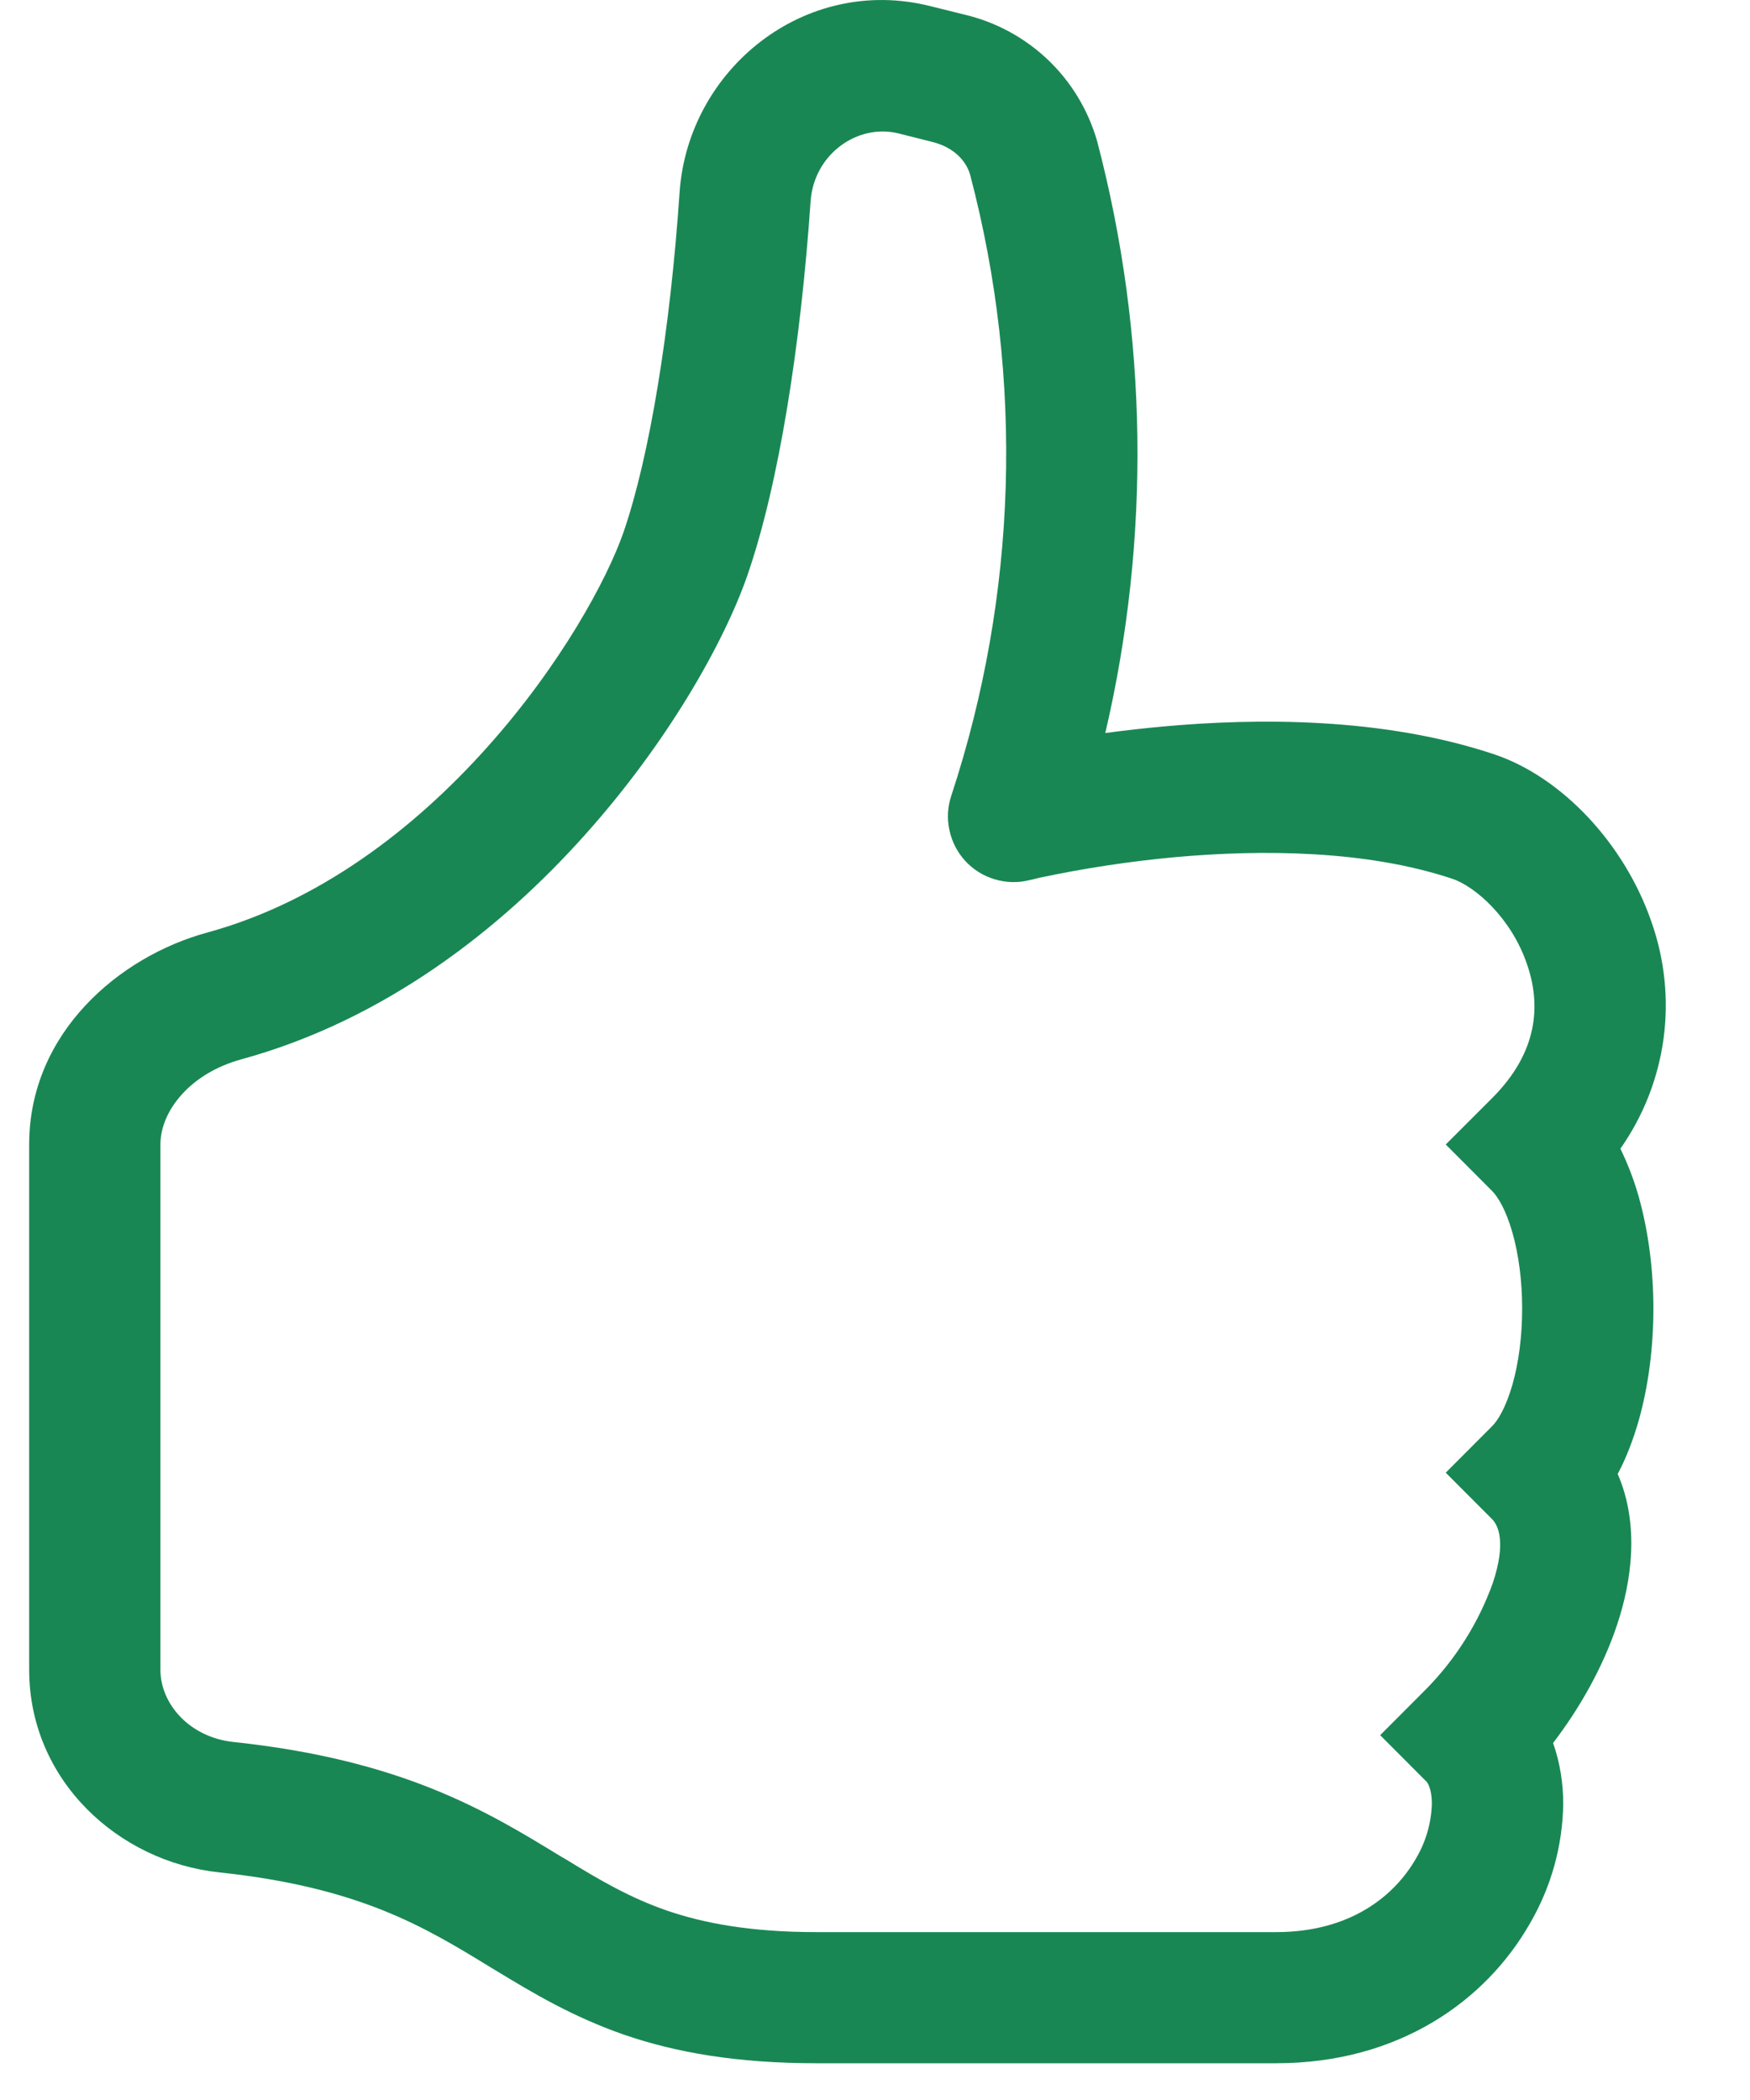 <svg width="15" height="18" viewBox="0 0 15 18" fill="none" xmlns="http://www.w3.org/2000/svg">
<path d="M7.972 0.052C6.896 -0.217 5.897 0.596 5.825 1.649C5.745 2.832 5.567 3.917 5.344 4.563C5.203 4.968 4.805 5.703 4.174 6.407C3.547 7.108 2.732 7.732 1.777 7.993C1.021 8.199 0.25 8.854 0.25 9.81V14.311C0.25 15.262 1.017 15.958 1.879 16.049C3.083 16.177 3.639 16.516 4.205 16.863L4.26 16.896C4.566 17.082 4.91 17.288 5.351 17.441C5.797 17.594 6.319 17.685 7 17.685H10.938C11.992 17.685 12.736 17.148 13.113 16.488C13.295 16.176 13.394 15.823 13.399 15.462C13.399 15.291 13.373 15.111 13.312 14.94C13.539 14.644 13.74 14.29 13.861 13.926C13.985 13.555 14.055 13.069 13.866 12.634C13.944 12.488 14.001 12.331 14.045 12.18C14.131 11.877 14.172 11.541 14.172 11.216C14.172 10.892 14.131 10.558 14.045 10.253C14.005 10.113 13.953 9.977 13.889 9.846C14.086 9.566 14.213 9.242 14.259 8.903C14.305 8.563 14.268 8.218 14.153 7.895C13.921 7.229 13.386 6.658 12.803 6.464C11.85 6.147 10.774 6.154 9.972 6.227C9.806 6.242 9.64 6.261 9.474 6.283C9.864 4.612 9.84 2.87 9.404 1.21C9.328 0.945 9.183 0.704 8.983 0.513C8.782 0.322 8.535 0.188 8.266 0.125L7.972 0.052ZM10.938 16.561H7C6.426 16.561 6.029 16.483 5.718 16.377C5.401 16.267 5.148 16.12 4.845 15.934L4.8 15.908C4.175 15.526 3.452 15.085 1.998 14.931C1.624 14.89 1.375 14.605 1.375 14.312V9.81C1.375 9.524 1.629 9.199 2.072 9.079C3.304 8.741 4.297 7.958 5.013 7.157C5.728 6.359 6.21 5.498 6.406 4.932C6.679 4.144 6.864 2.943 6.948 1.726C6.976 1.319 7.353 1.058 7.699 1.143L7.993 1.217C8.173 1.262 8.284 1.378 8.317 1.504C8.777 3.255 8.72 5.101 8.154 6.82C8.122 6.915 8.116 7.018 8.138 7.116C8.159 7.215 8.206 7.306 8.274 7.38C8.343 7.454 8.43 7.509 8.527 7.537C8.623 7.566 8.726 7.569 8.824 7.544L8.827 7.543L8.843 7.54L8.908 7.524C9.293 7.442 9.682 7.383 10.073 7.347C10.819 7.28 11.713 7.287 12.447 7.532C12.644 7.597 12.954 7.869 13.088 8.263C13.209 8.61 13.186 9.017 12.789 9.413L12.392 9.81L12.789 10.208C12.838 10.257 12.907 10.367 12.963 10.563C13.017 10.751 13.047 10.979 13.047 11.216C13.047 11.455 13.017 11.682 12.963 11.871C12.906 12.067 12.838 12.177 12.789 12.225L12.392 12.623L12.789 13.021C12.842 13.074 12.912 13.22 12.795 13.57C12.673 13.909 12.479 14.218 12.227 14.475L11.83 14.873L12.227 15.271C12.233 15.276 12.273 15.327 12.273 15.462C12.268 15.627 12.221 15.788 12.137 15.93C11.951 16.254 11.571 16.561 10.938 16.561Z" fill="#198754"/>
</svg>
